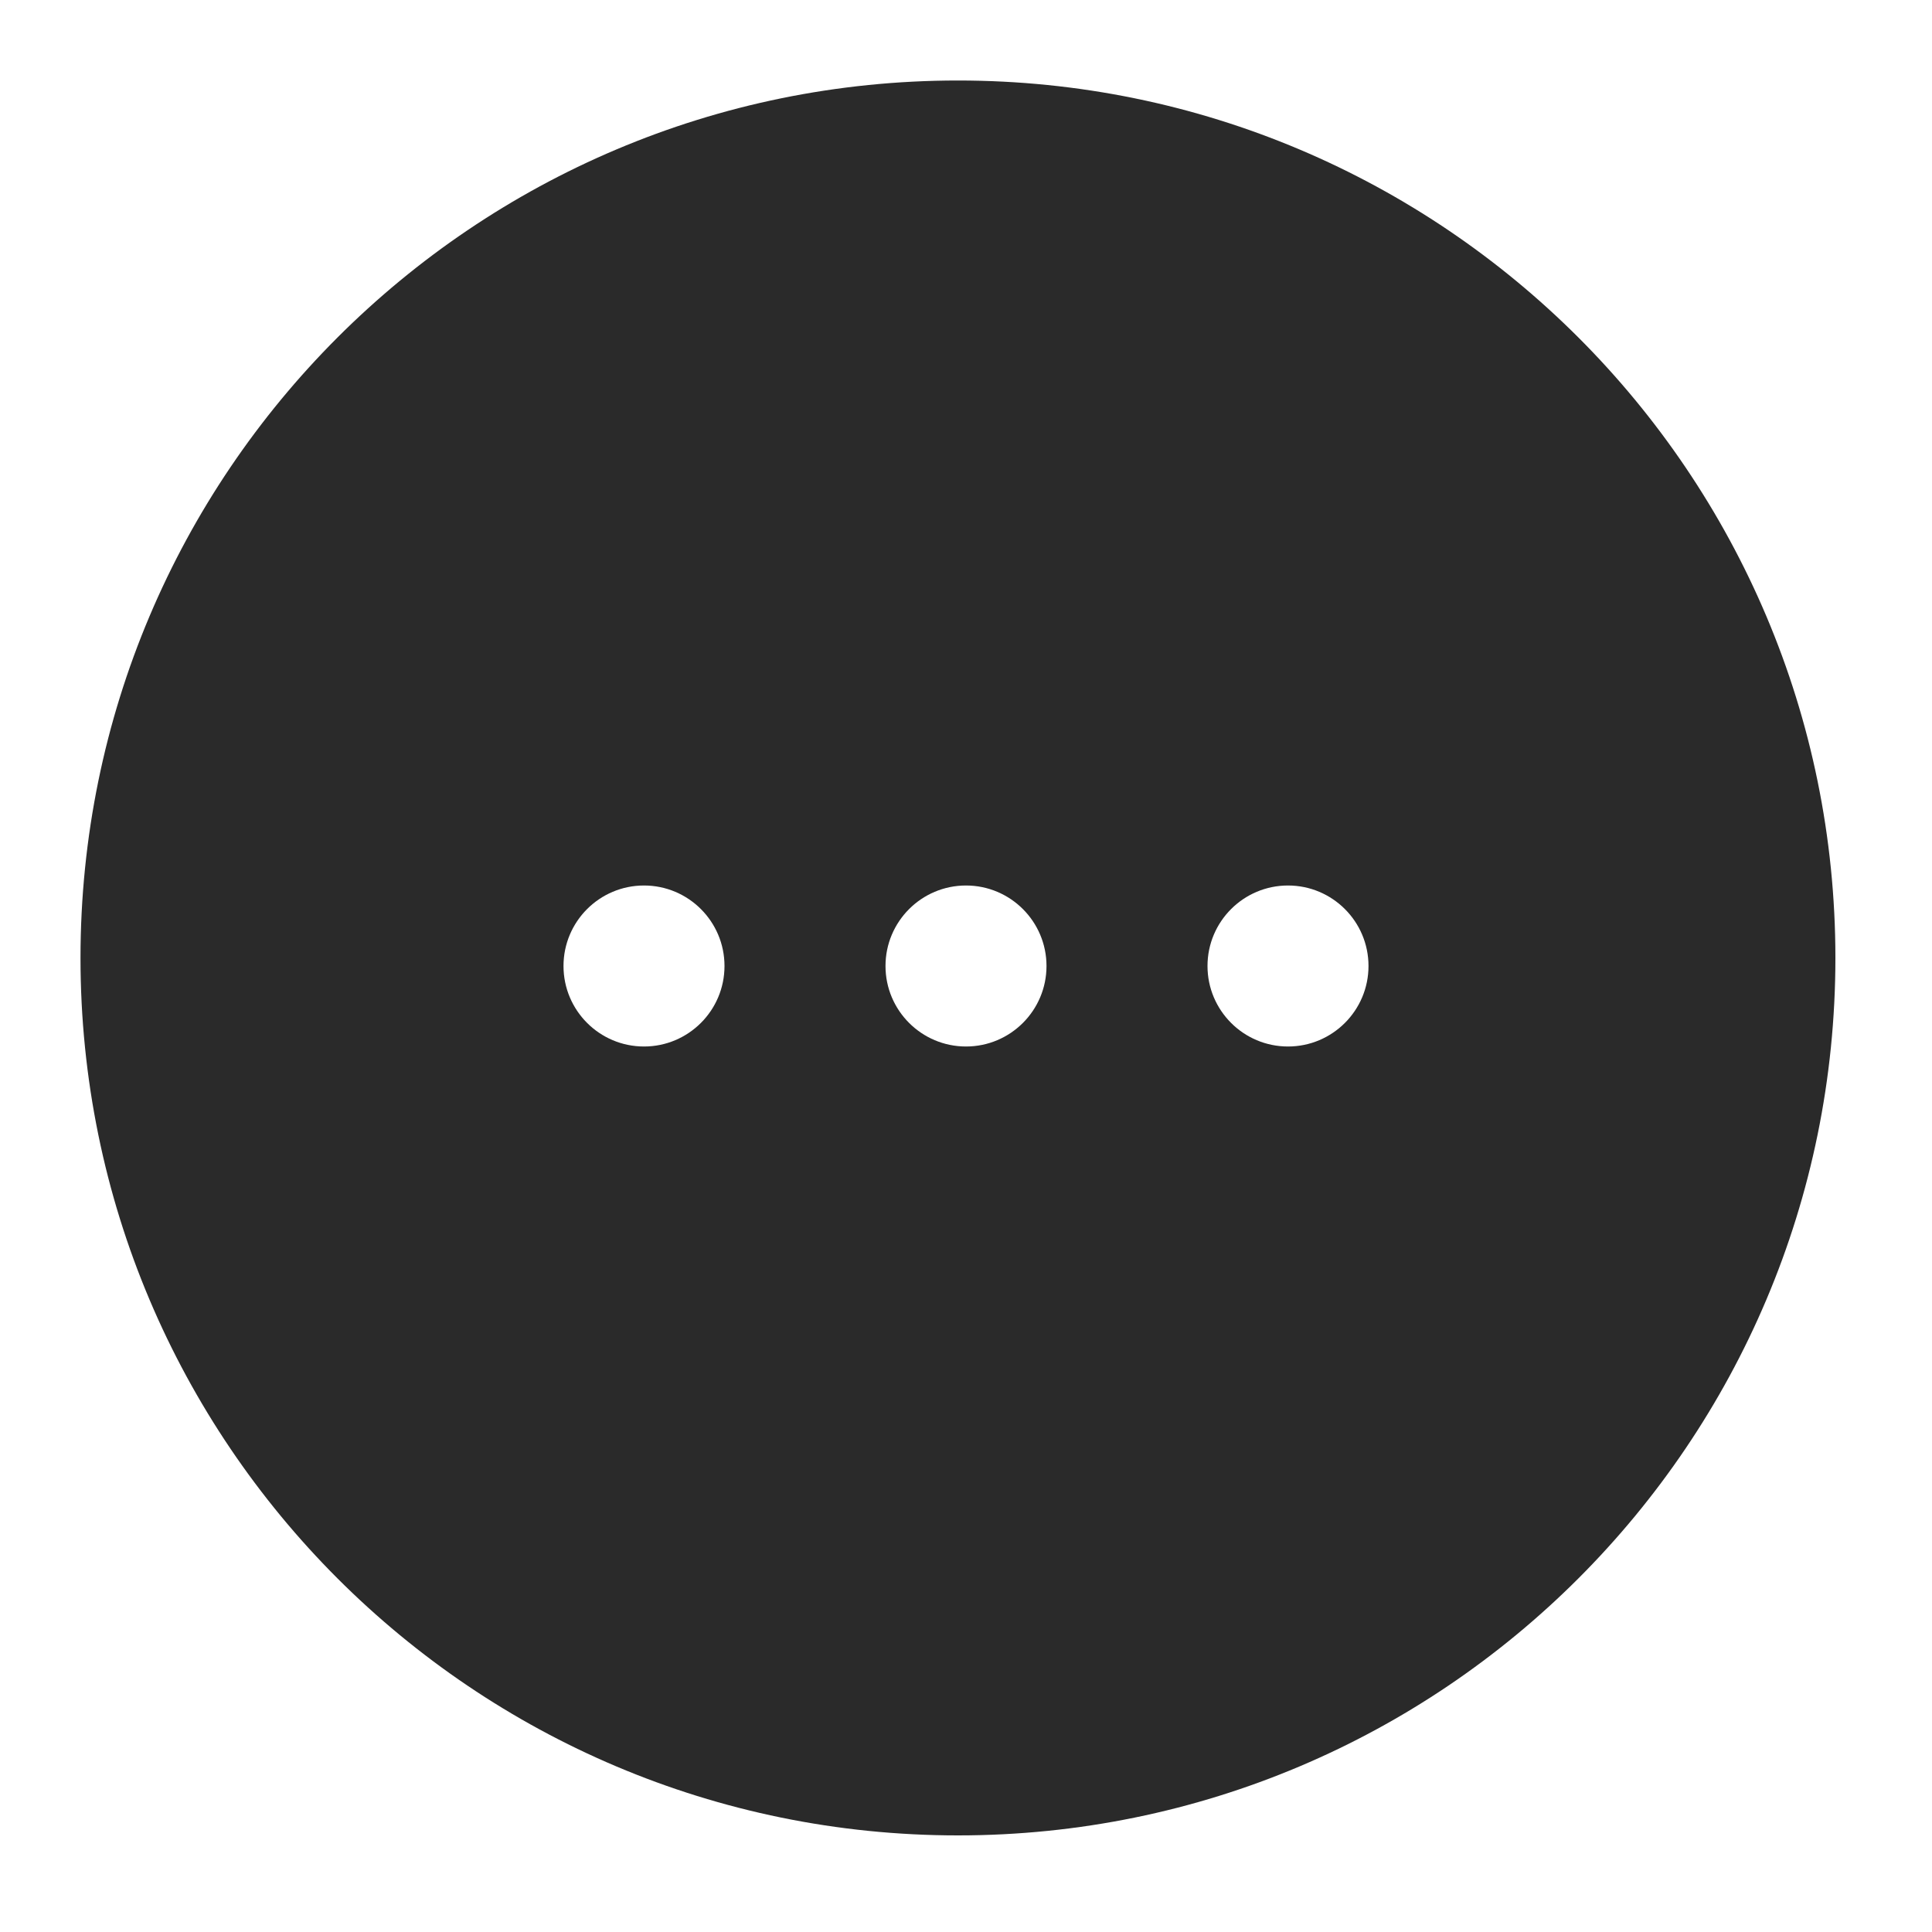 <svg width="24" height="24" viewBox="0 0 24 24" fill="none" xmlns="http://www.w3.org/2000/svg">
    <g clip-path="url(#clip0_32_239)">
        <path fill-rule="evenodd" clip-rule="evenodd" d="M11.9 22.8C17.92 22.8 22.8 17.92 22.8 11.9C22.8 5.88 17.92 1 11.9 1C5.88 1 1 5.88 1 11.9C1 17.92 5.88 22.8 11.9 22.8ZM12 13C12.552 13 13 12.552 13 12C13 11.448 12.552 11 12 11C11.448 11 11 11.448 11 12C11 12.552 11.448 13 12 13ZM9 12C9 12.552 8.552 13 8 13C7.448 13 7 12.552 7 12C7 11.448 7.448 11 8 11C8.552 11 9 11.448 9 12ZM16 13C16.552 13 17 12.552 17 12C17 11.448 16.552 11 16 11C15.448 11 15 11.448 15 12C15 12.552 15.448 13 16 13Z" fill="#2A2A2A"/>
    </g>
    <defs>
        <clipPath id="clip0_32_239">
            <rect width="24" height="24" fill="white"/>
        </clipPath>
    </defs>
</svg>
